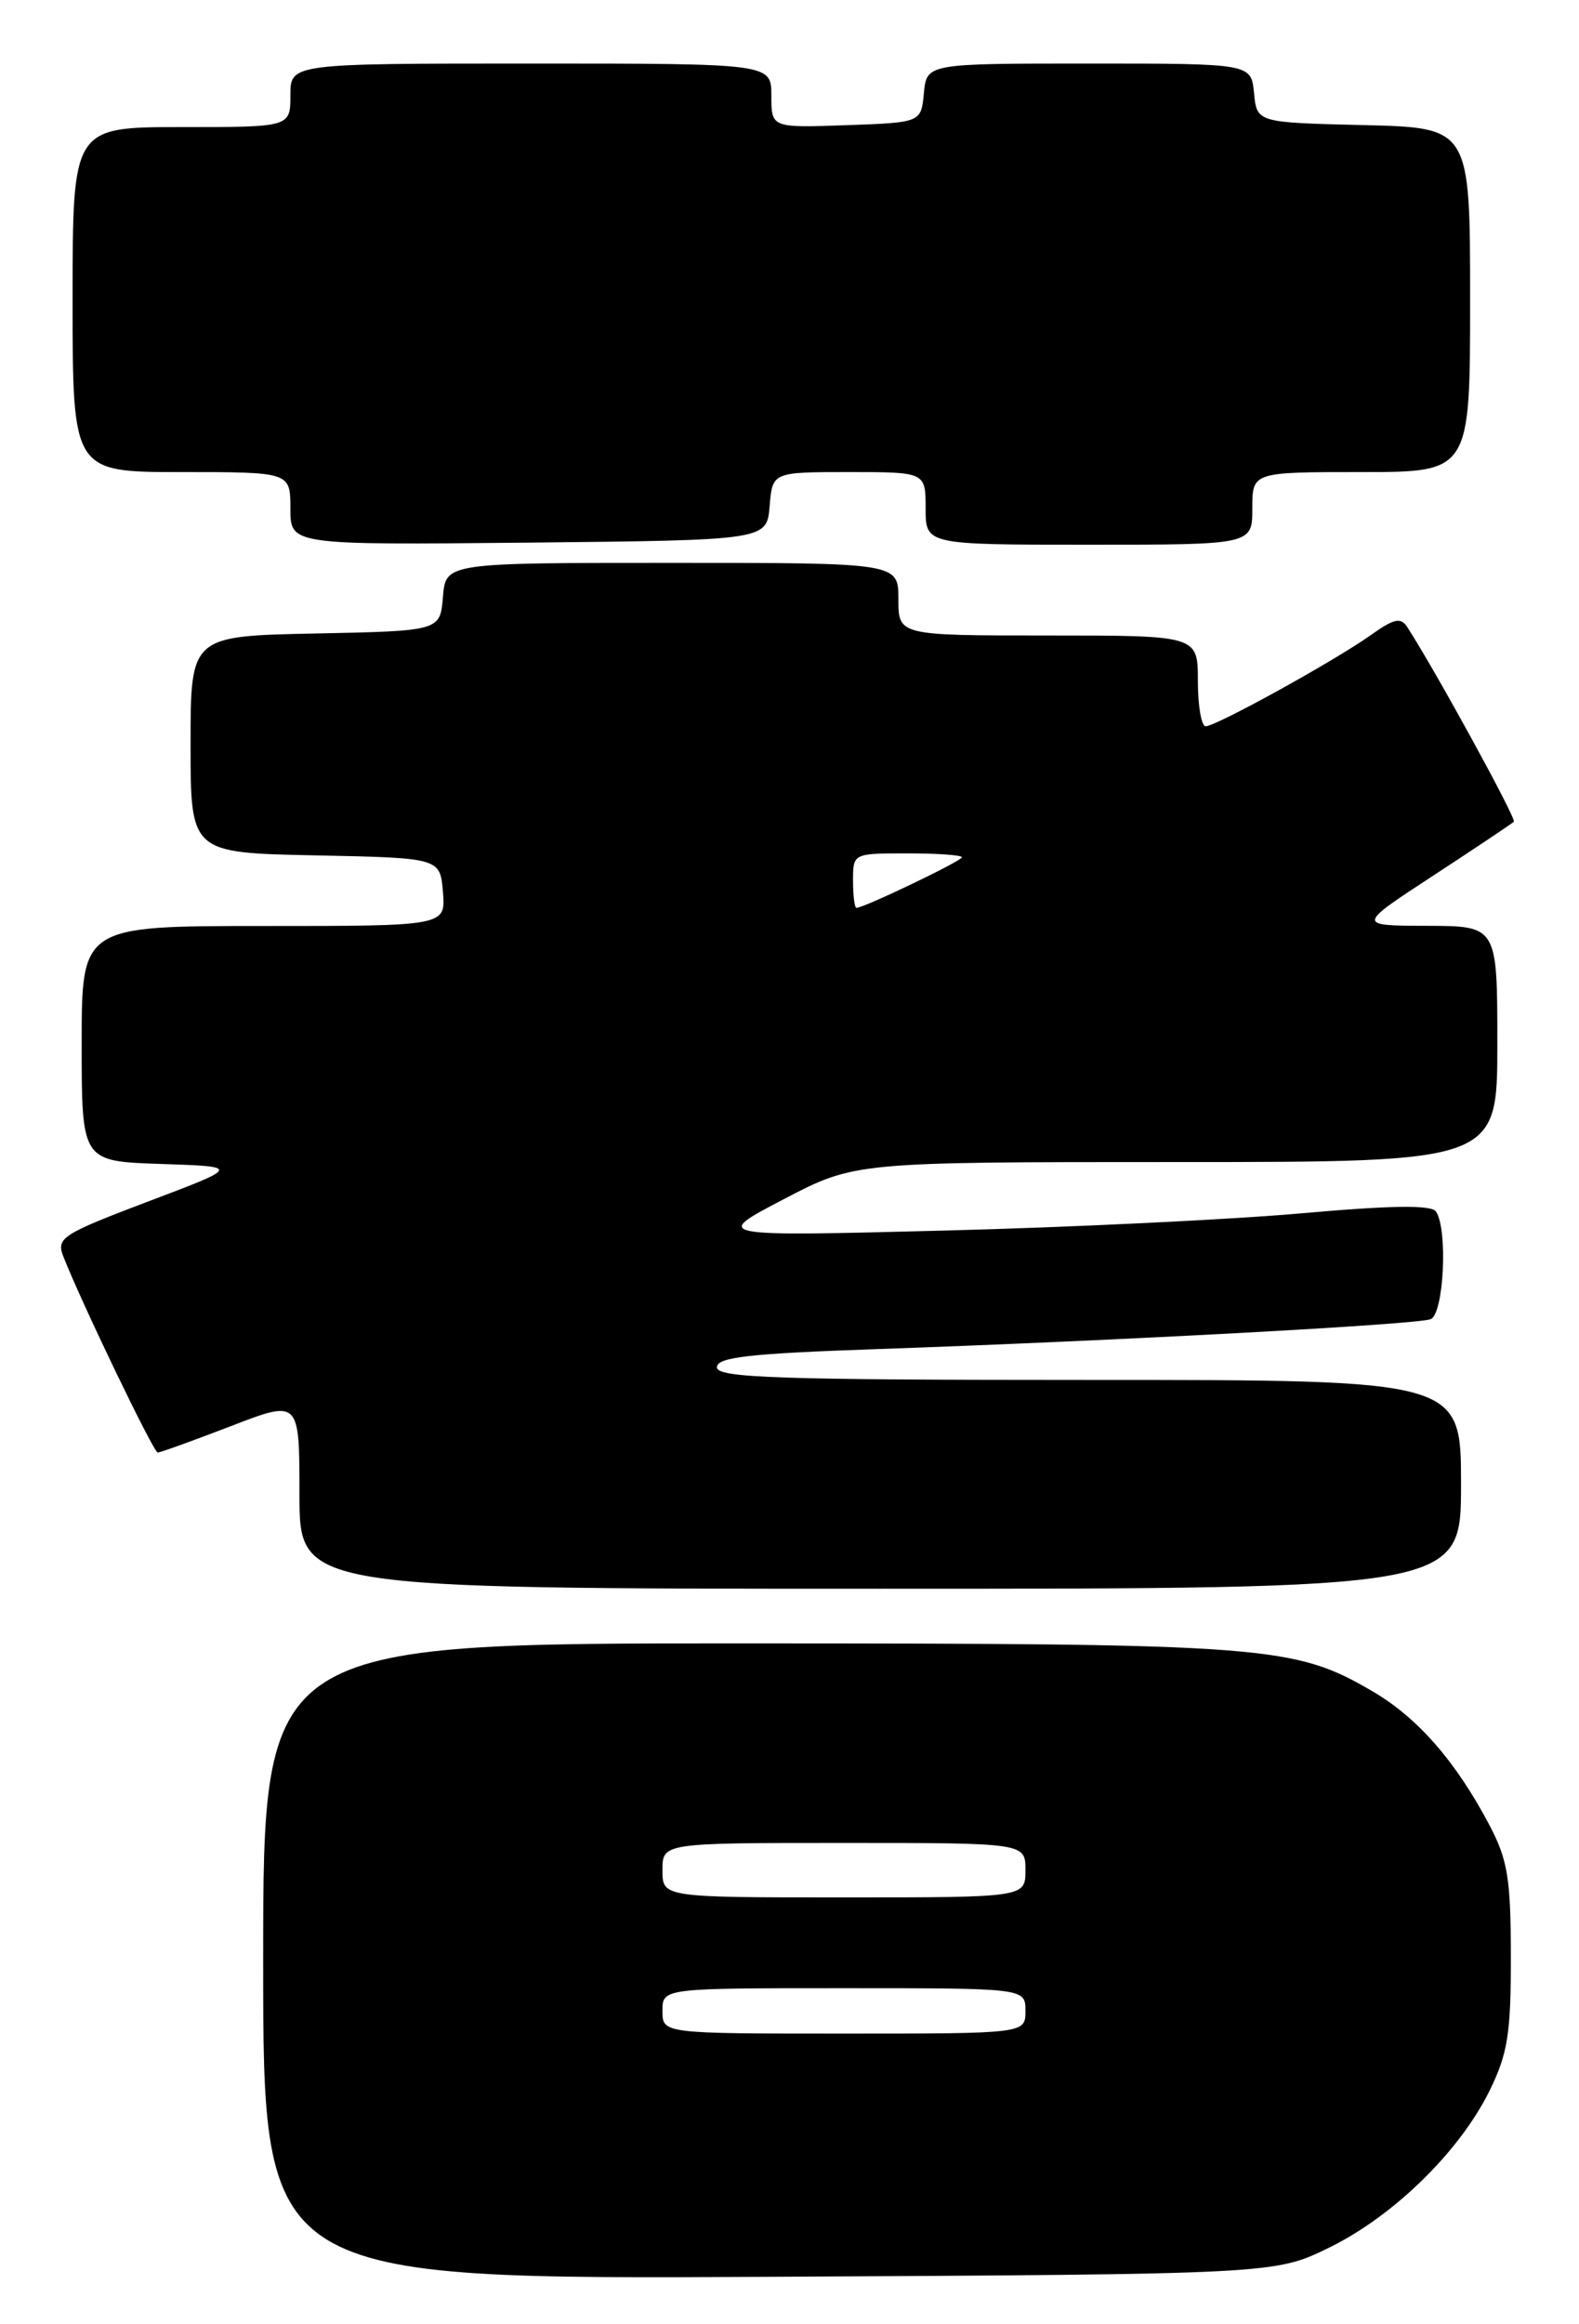 <?xml version="1.0" encoding="UTF-8" standalone="no"?>
<!DOCTYPE svg PUBLIC "-//W3C//DTD SVG 1.1//EN" "http://www.w3.org/Graphics/SVG/1.1/DTD/svg11.dtd" >
<svg xmlns="http://www.w3.org/2000/svg" xmlns:xlink="http://www.w3.org/1999/xlink" version="1.1" viewBox="0 0 174 256">
 <g >
 <path fill="currentColor"
d=" M 146.50 247.56 C 153.59 244.08 160.84 236.99 164.14 230.30 C 166.15 226.22 166.50 224.00 166.49 215.50 C 166.48 206.91 166.15 204.86 164.11 201.00 C 160.43 194.03 156.23 189.22 151.30 186.33 C 142.64 181.26 139.73 181.03 82.25 181.02 C 29.00 181.00 29.00 181.00 29.00 216.04 C 29.00 251.08 29.00 251.08 84.75 250.79 C 140.50 250.50 140.50 250.50 146.50 247.56 Z  M 161.00 163.50 C 161.00 152.00 161.00 152.00 120.00 152.00 C 85.63 152.00 79.00 151.77 79.00 150.61 C 79.00 149.49 82.54 149.09 96.75 148.60 C 123.17 147.68 156.10 145.90 157.65 145.31 C 159.11 144.75 159.57 135.37 158.23 133.44 C 157.72 132.71 153.28 132.77 143.50 133.64 C 135.80 134.33 118.03 135.19 104.00 135.55 C 78.50 136.20 78.50 136.20 86.35 132.10 C 94.20 128.00 94.20 128.00 129.60 128.00 C 165.00 128.00 165.00 128.00 165.00 115.00 C 165.00 102.00 165.00 102.00 157.25 101.98 C 149.50 101.96 149.50 101.96 157.97 96.43 C 162.63 93.38 166.61 90.72 166.82 90.51 C 167.13 90.21 158.26 74.01 155.10 69.11 C 154.37 67.96 153.65 68.11 151.05 69.96 C 147.09 72.78 134.01 80.00 132.86 80.00 C 132.39 80.00 132.00 77.75 132.00 75.00 C 132.00 70.00 132.00 70.00 115.50 70.00 C 99.00 70.00 99.00 70.00 99.00 66.00 C 99.00 62.00 99.00 62.00 74.06 62.00 C 49.12 62.00 49.12 62.00 48.81 65.75 C 48.50 69.50 48.50 69.50 34.75 69.78 C 21.00 70.06 21.00 70.06 21.00 82.00 C 21.00 93.94 21.00 93.94 34.75 94.22 C 48.50 94.50 48.50 94.50 48.81 98.25 C 49.12 102.00 49.12 102.00 29.06 102.00 C 9.00 102.00 9.00 102.00 9.00 114.96 C 9.00 127.92 9.00 127.92 17.75 128.21 C 26.50 128.50 26.50 128.50 16.31 132.35 C 6.89 135.92 6.19 136.36 6.96 138.35 C 8.87 143.27 16.92 160.00 17.38 160.00 C 17.65 160.00 21.28 158.69 25.44 157.09 C 33.00 154.17 33.00 154.17 33.00 164.59 C 33.00 175.00 33.00 175.00 97.00 175.00 C 161.00 175.00 161.00 175.00 161.00 163.50 Z  M 84.81 55.75 C 85.12 52.00 85.12 52.00 93.56 52.00 C 102.00 52.00 102.00 52.00 102.00 56.00 C 102.00 60.00 102.00 60.00 120.00 60.00 C 138.00 60.00 138.00 60.00 138.00 56.00 C 138.00 52.00 138.00 52.00 150.00 52.00 C 162.00 52.00 162.00 52.00 162.00 33.03 C 162.00 14.06 162.00 14.06 150.25 13.78 C 138.50 13.50 138.50 13.50 138.19 10.25 C 137.87 7.00 137.87 7.00 120.00 7.00 C 102.13 7.00 102.13 7.00 101.81 10.25 C 101.50 13.50 101.50 13.50 93.25 13.79 C 85.00 14.08 85.00 14.08 85.00 10.54 C 85.00 7.00 85.00 7.00 58.50 7.00 C 32.00 7.00 32.00 7.00 32.00 10.50 C 32.00 14.00 32.00 14.00 20.00 14.00 C 8.00 14.00 8.00 14.00 8.00 33.00 C 8.00 52.00 8.00 52.00 20.00 52.00 C 32.00 52.00 32.00 52.00 32.00 56.02 C 32.00 60.03 32.00 60.03 58.25 59.77 C 84.50 59.50 84.50 59.50 84.81 55.75 Z  M 73.00 221.50 C 73.00 219.00 73.00 219.00 93.00 219.00 C 113.00 219.00 113.00 219.00 113.00 221.50 C 113.00 224.00 113.00 224.00 93.00 224.00 C 73.00 224.00 73.00 224.00 73.00 221.50 Z  M 73.00 206.00 C 73.00 203.00 73.00 203.00 93.00 203.00 C 113.00 203.00 113.00 203.00 113.00 206.00 C 113.00 209.00 113.00 209.00 93.00 209.00 C 73.00 209.00 73.00 209.00 73.00 206.00 Z  M 94.00 97.00 C 94.00 94.00 94.00 94.00 100.00 94.00 C 103.30 94.00 106.00 94.19 106.00 94.43 C 106.00 94.83 95.21 100.00 94.38 100.00 C 94.17 100.00 94.00 98.65 94.00 97.00 Z "/>
</g>
</svg>
